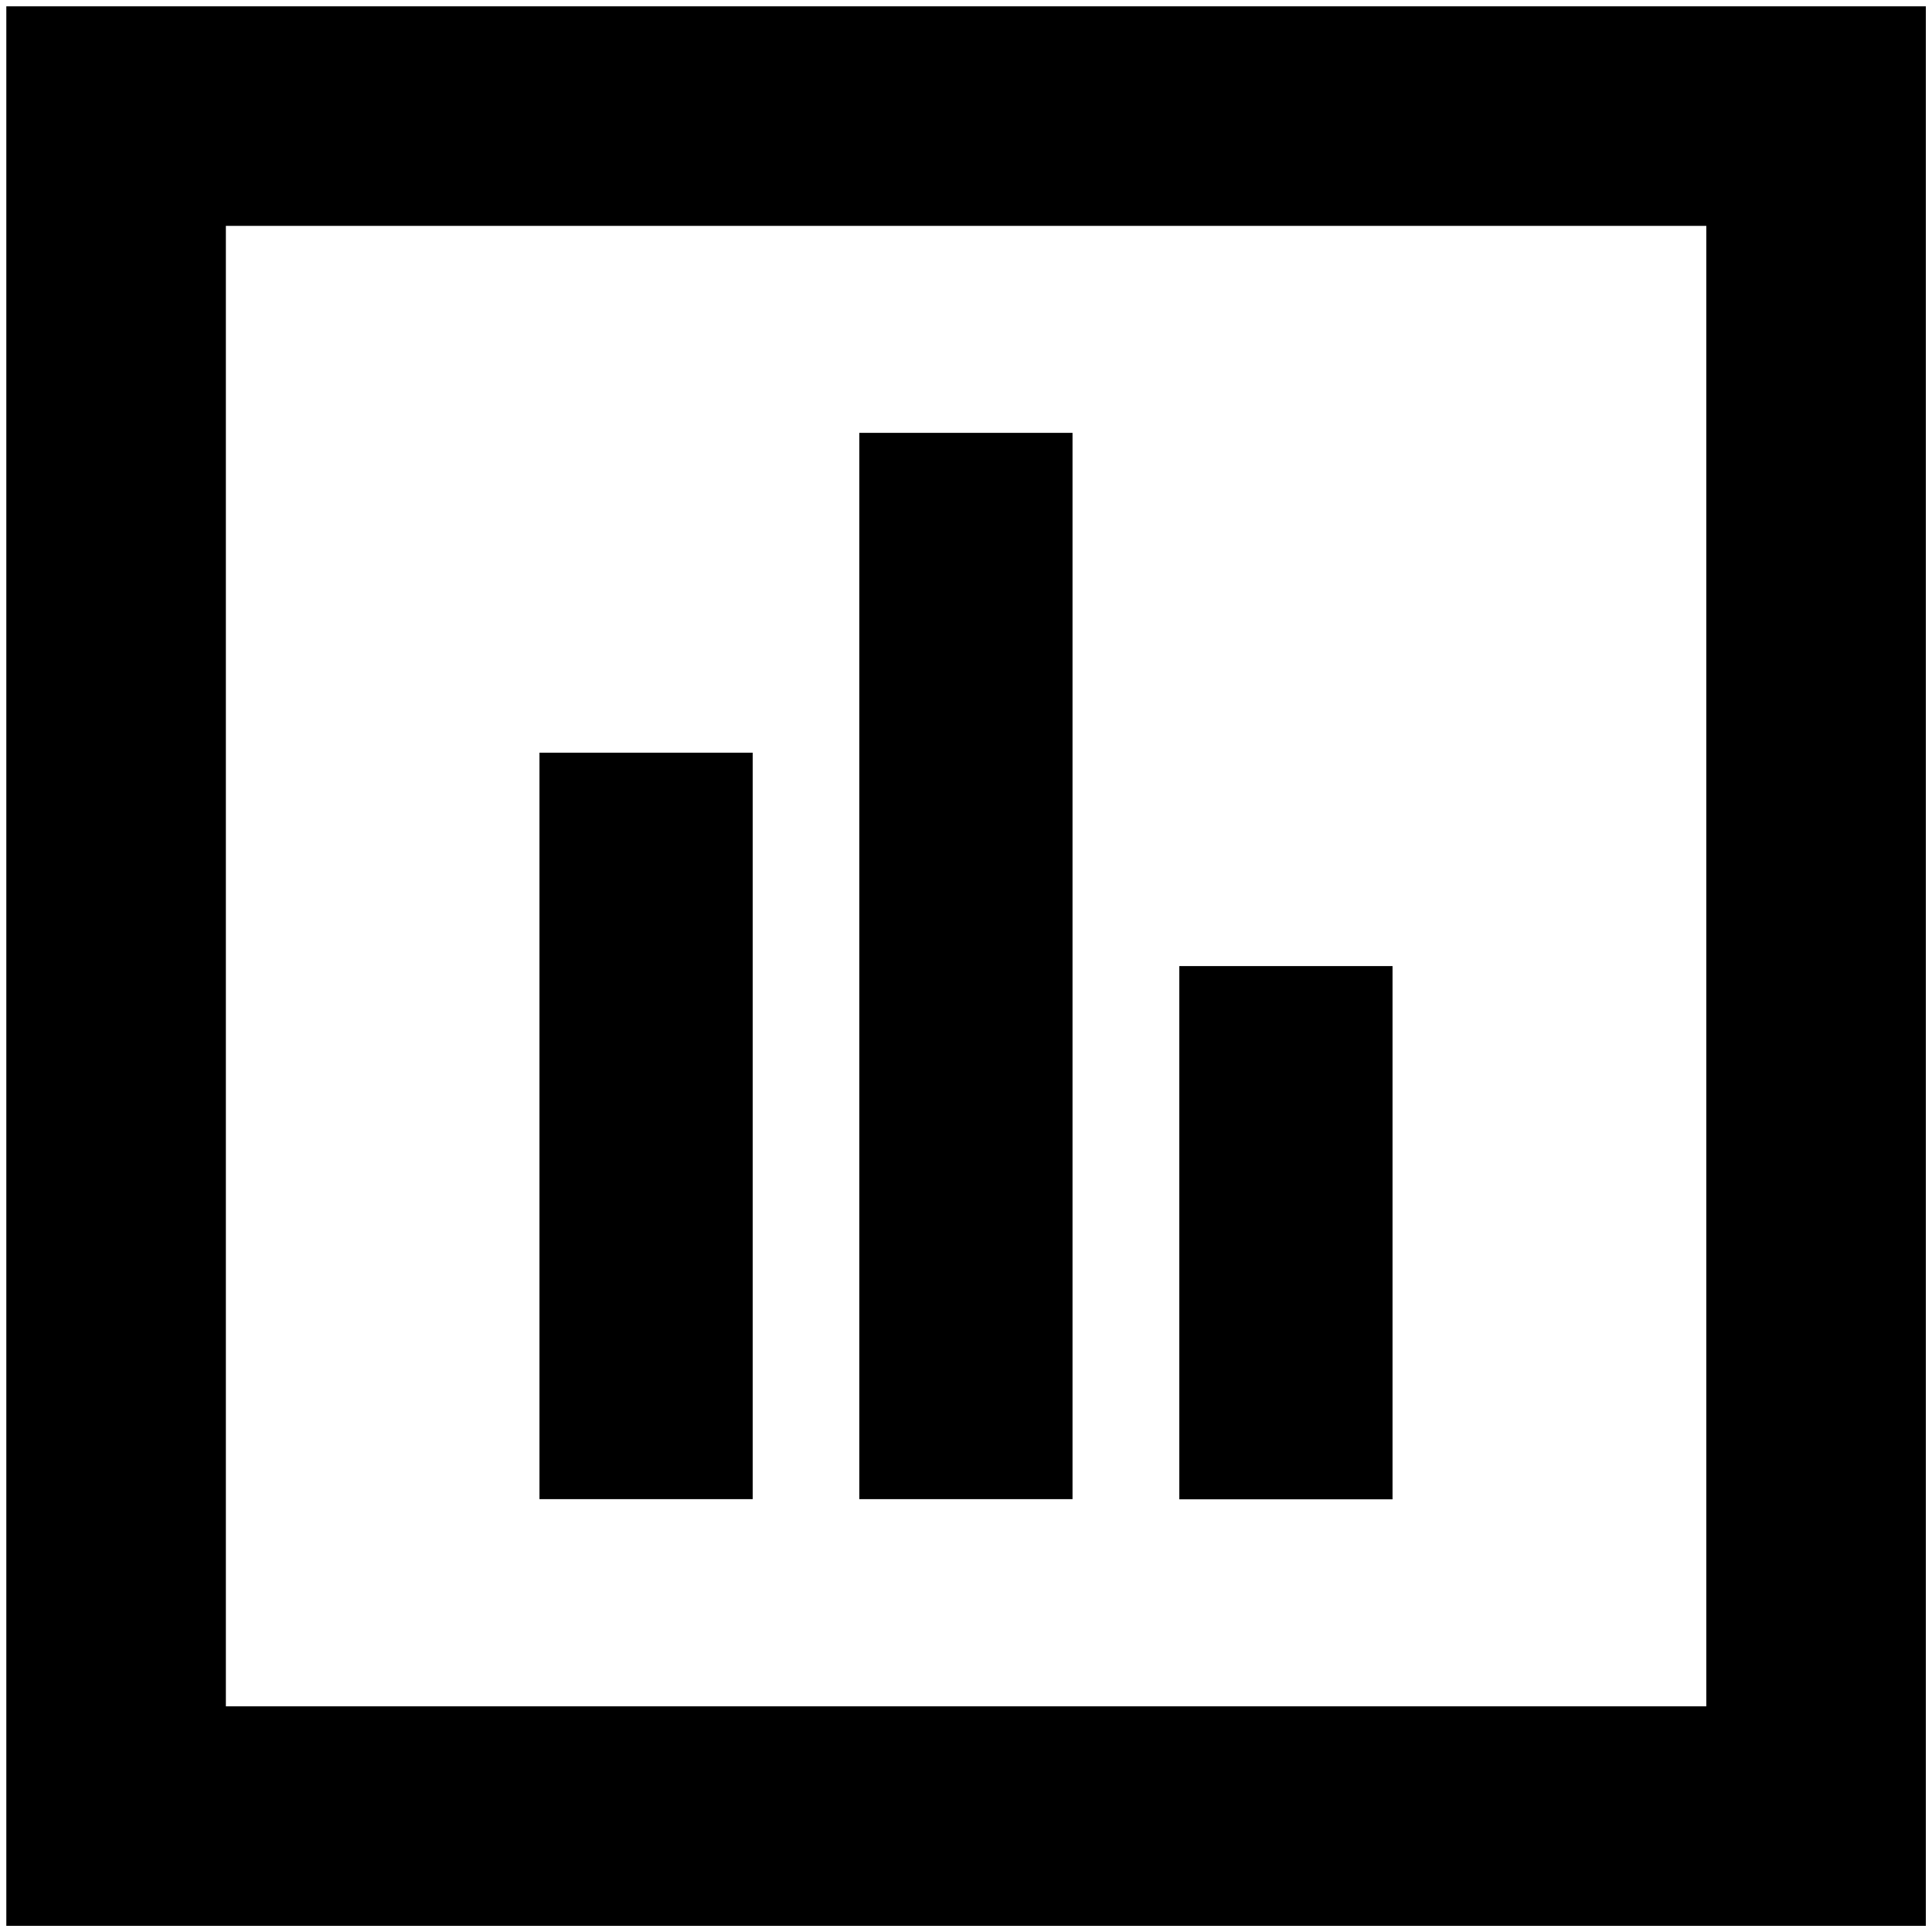 <svg width="11" height="11" viewBox="0 0 11 11" fill="none" xmlns="http://www.w3.org/2000/svg">
<rect x="0.661" y="0.661" width="9.679" height="9.679" stroke="currentColor" stroke-width="1.25"/>
<rect x="3.375" y="4.589" width="0.607" height="3.643" fill="currentColor" stroke="currentColor" stroke-width="0.607"/>
<rect x="5.196" y="2.768" width="0.607" height="5.464" fill="currentColor" stroke="currentColor" stroke-width="0.607"/>
<rect x="7.018" y="5.804" width="0.607" height="2.429" fill="currentColor" stroke="currentColor" stroke-width="0.607"/>
</svg>
